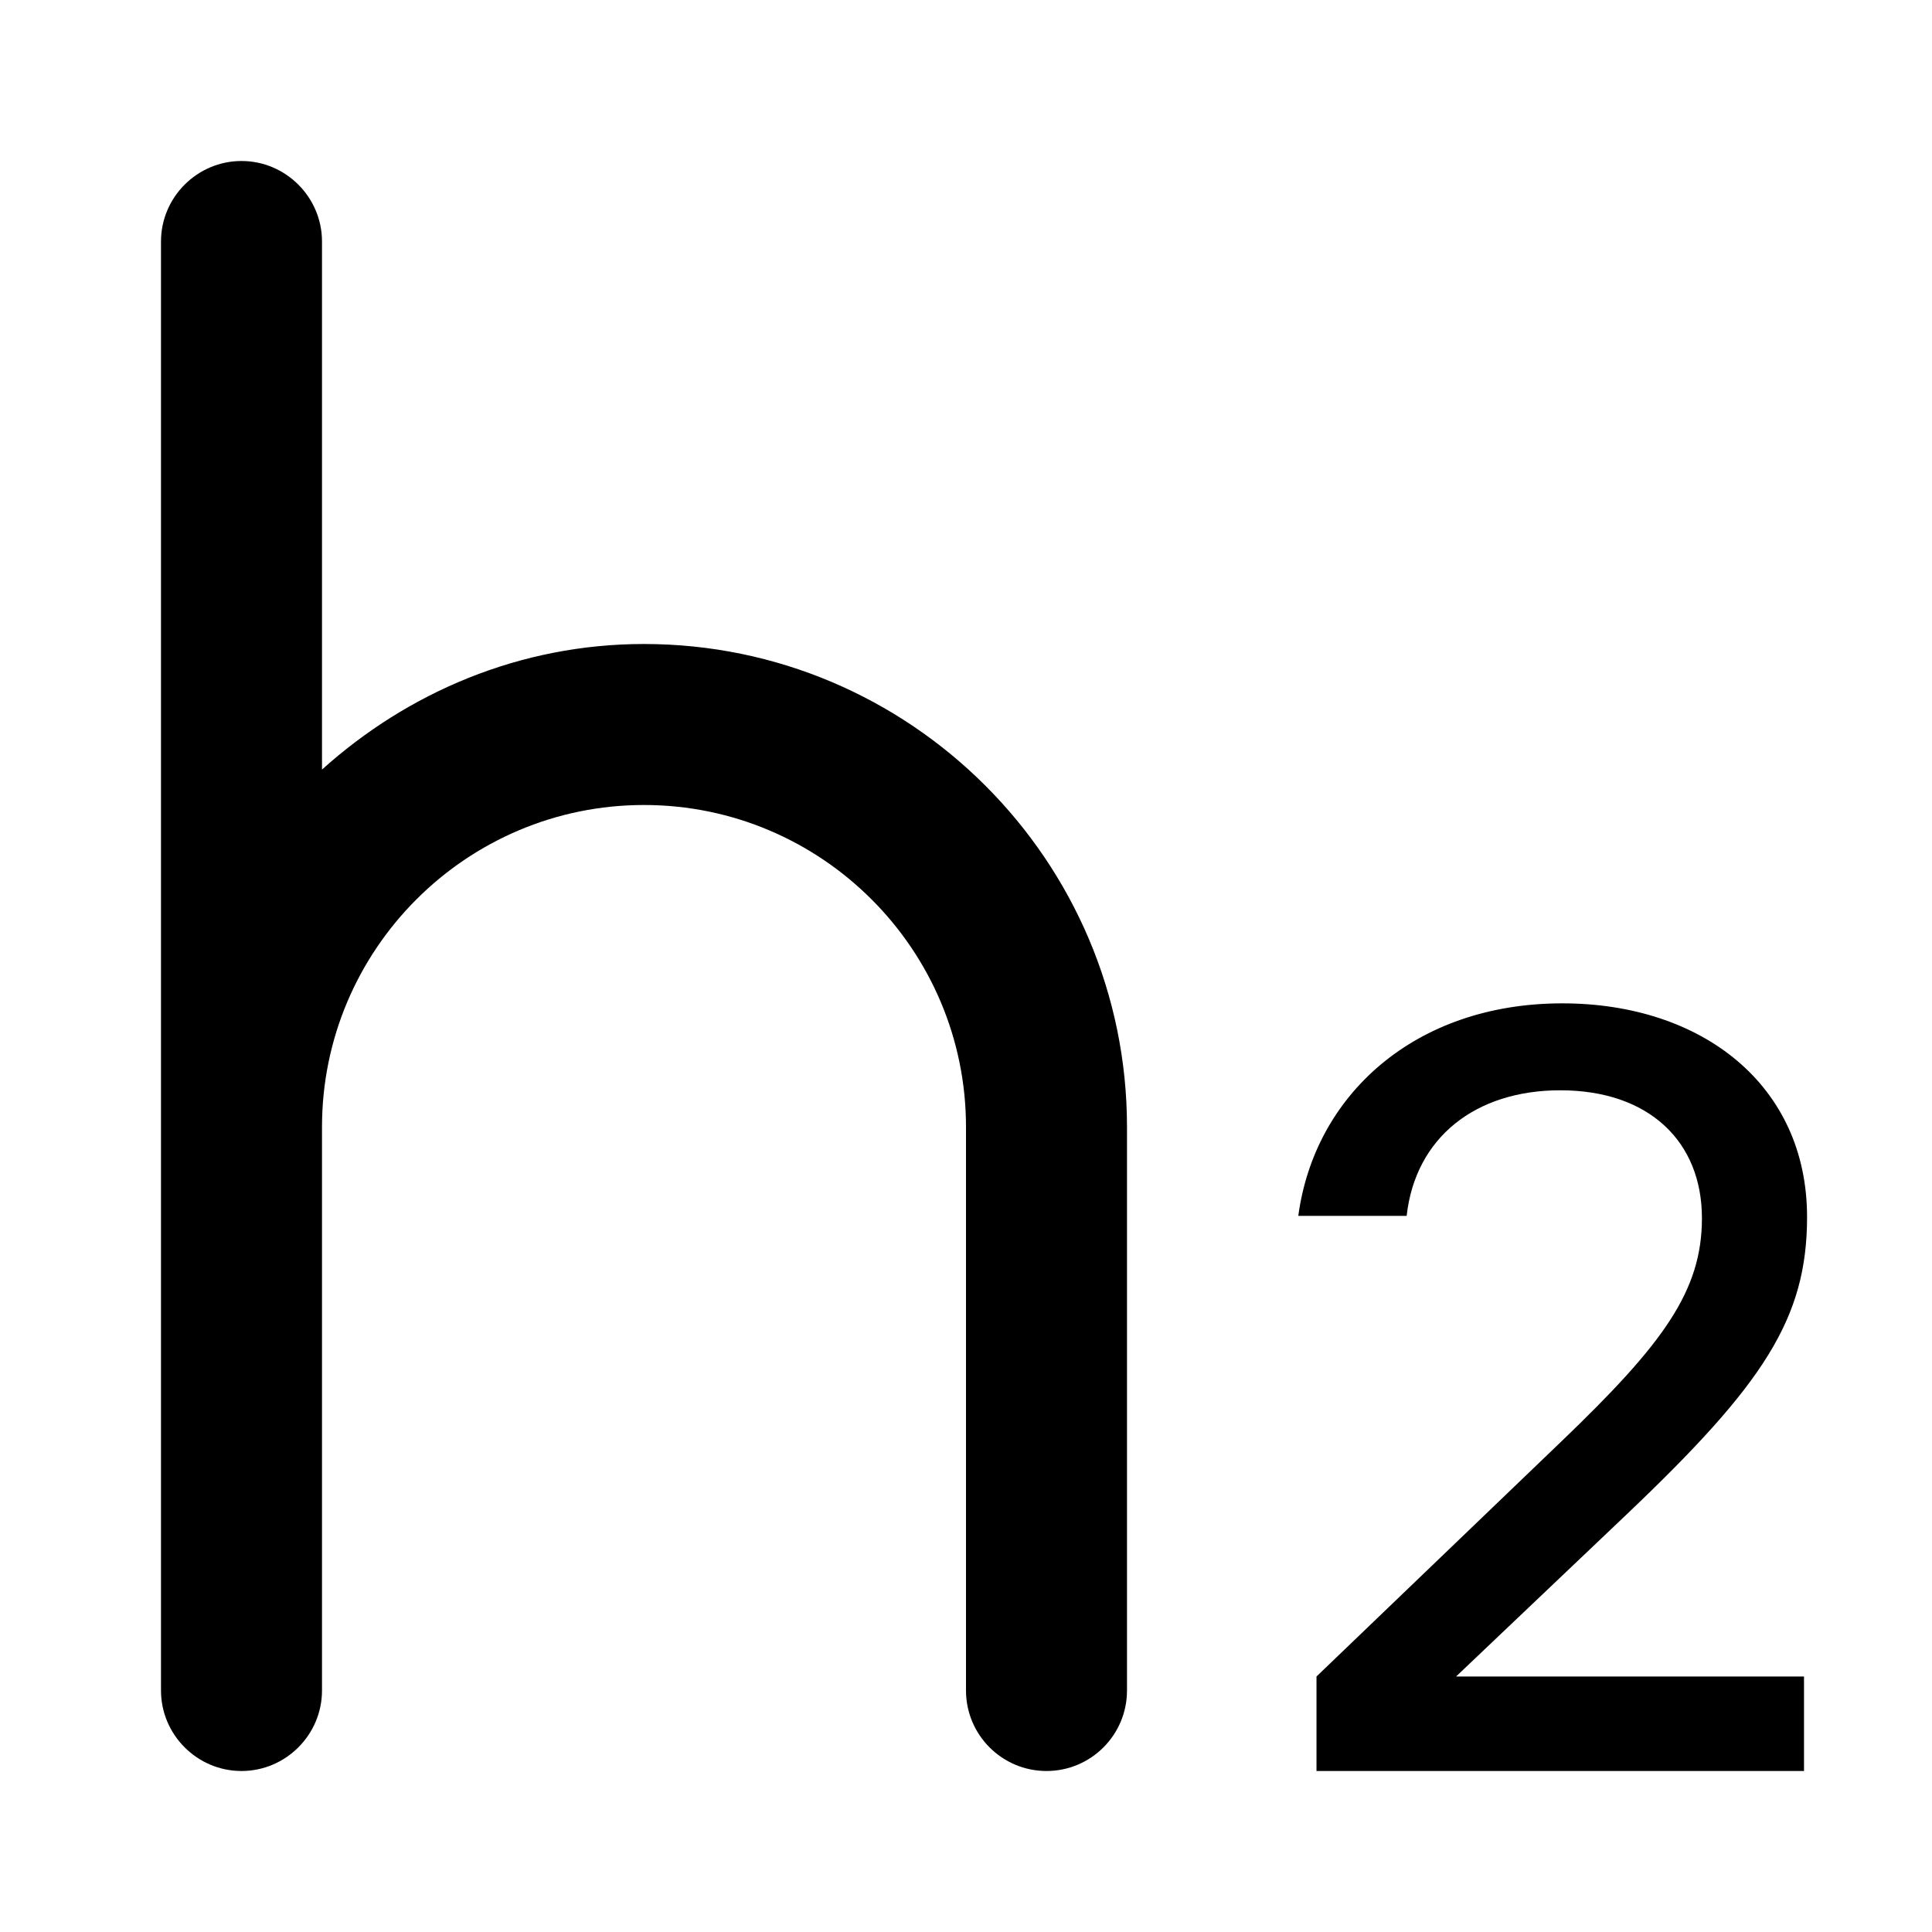 <svg width="12" height="12" viewBox="0 0 12 12" xmlns="http://www.w3.org/2000/svg"><title>chat/text-heading-2_12</title><path d="M4 4c1.654 0 3 1.346 3 3l0 3.5c0 .276-.224.5-.5.5-.276 0-.5-.224-.5-.5L6 7c0-1.103-.897-2-2-2-1.103 0-2 .897-2 2l0 3 0 .5c0 .275-.225.5-.5.5-.275 0-.5-.225-.5-.5l0-.5 0-3 0-5.5c0-.275.225-.5.5-.5.275 0 .5.225.5.5l0 3.28C2.532 4.301 3.229 4 4 4zm6.111 5.399l-1.067 1.014 2.161 0 0 .587-3.028 0 0-.587 1.521-1.46c.633-.607.873-.934.873-1.387 0-.474-.327-.794-.88-.794-.527 0-.9.294-.954.78l-.673 0c.1-.747.72-1.32 1.64-1.32.867 0 1.52.507 1.52 1.327 0 .633-.273 1.04-1.113 1.84z" fill="#000" fill-rule="evenodd"/></svg>